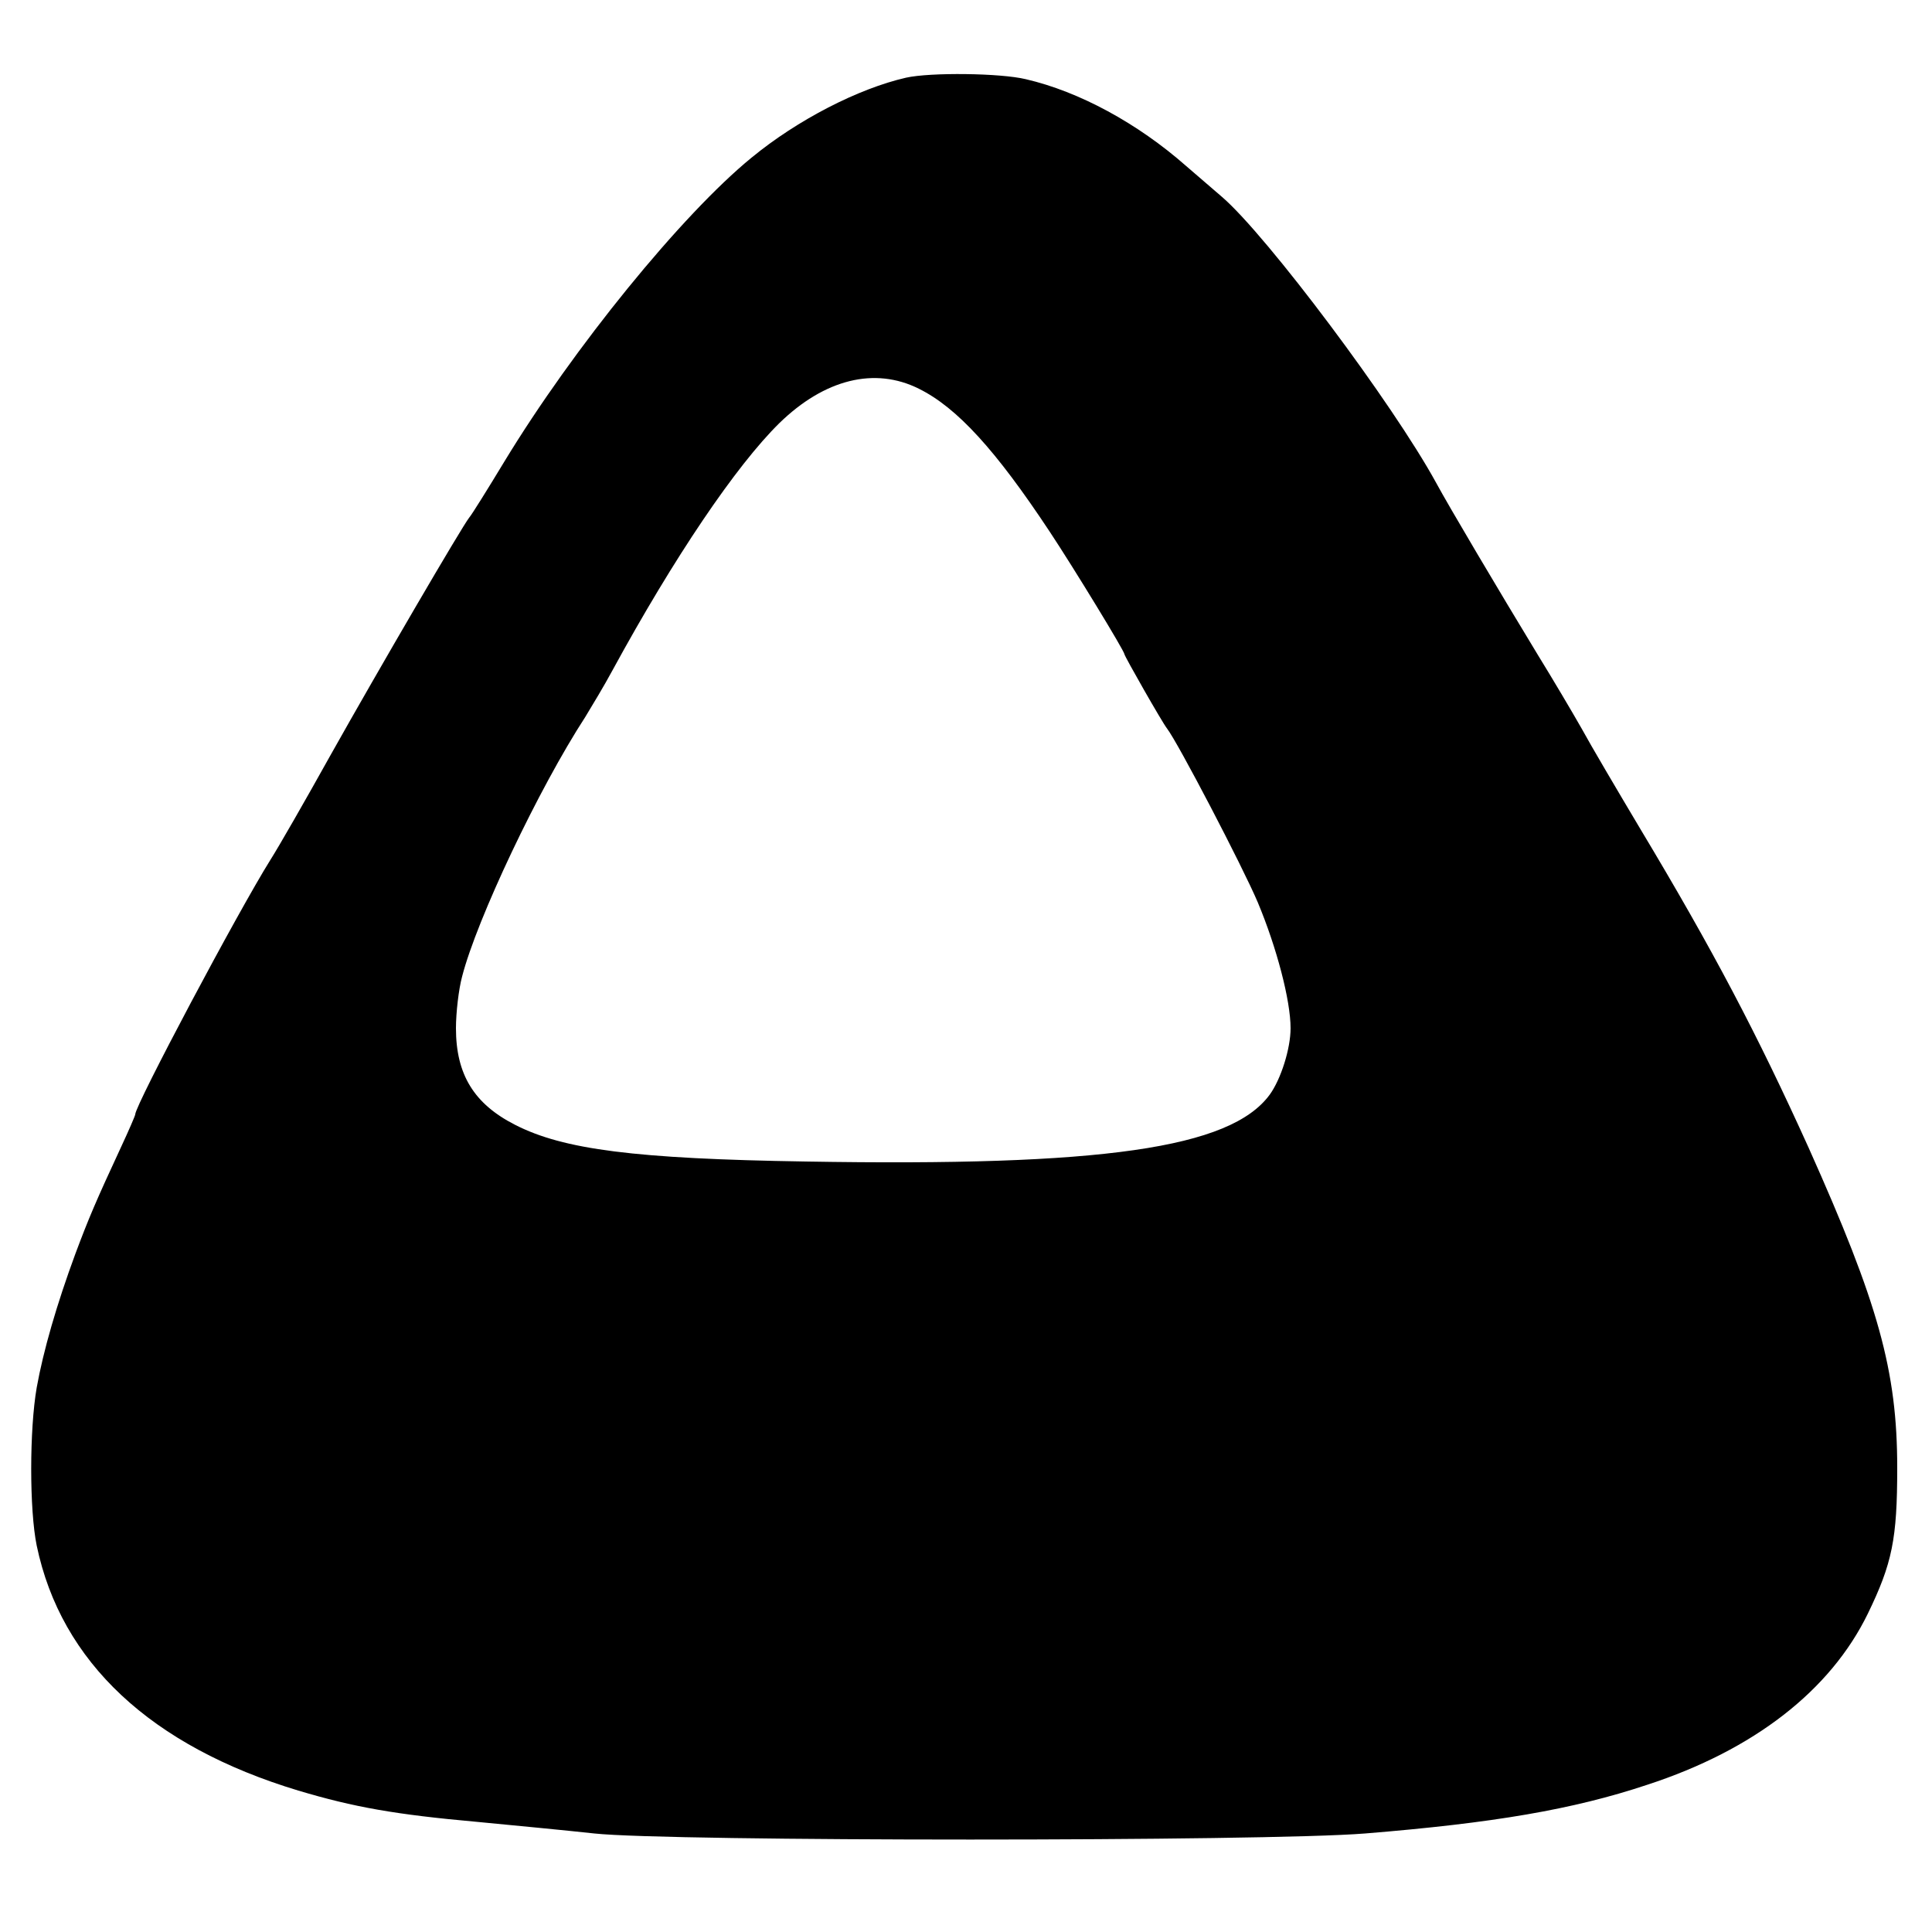 <svg xmlns="http://www.w3.org/2000/svg" width="666.667" height="666.667" preserveAspectRatio="xMidYMid meet" version="1.0" viewBox="0 0 500 500"><g fill="#000" stroke="none"><path d="M2345 4799 c-123 -28 -281 -109 -400 -207 -180 -147 -461 -492 -640 -787 -43 -71 -84 -137 -91 -145 -19 -24 -231 -387 -359 -615 -64 -115 -134 -237 -155 -270 -84 -134 -350 -635 -350 -659 0 -3 -16 -40 -36 -83 -66 -142 -85 -187 -119 -278 -48 -130 -83 -251 -100 -346 -19 -109 -19 -317 0 -409 63 -302 296 -519 677 -634 144 -43 251 -62 463 -81 94 -9 230 -22 303 -30 193 -21 1737 -21 1995 0 332 27 538 62 730 126 276 90 474 244 571 443 63 130 76 193 76 377 0 252 -49 426 -229 828 -133 294 -247 511 -436 826 -59 99 -128 216 -152 260 -25 44 -76 130 -113 190 -102 168 -230 384 -263 445 -112 205 -438 640 -554 740 -16 14 -58 50 -94 81 -125 110 -276 192 -414 224 -66 16 -247 18 -310 4z m33 -805 c99 -49 199 -159 338 -369 63 -95 194 -310 194 -318 0 -5 98 -177 110 -192 28 -36 195 -356 235 -450 49 -117 85 -254 85 -326 0 -53 -25 -132 -54 -172 -102 -139 -434 -186 -1201 -173 -442 7 -627 31 -752 95 -106 54 -153 130 -153 250 0 40 7 101 16 134 38 148 198 486 319 672 17 28 49 81 70 120 159 292 320 530 432 640 117 114 247 146 361 89z" transform="translate(0,500) scale(0.1,-0.1)"/></g></svg>